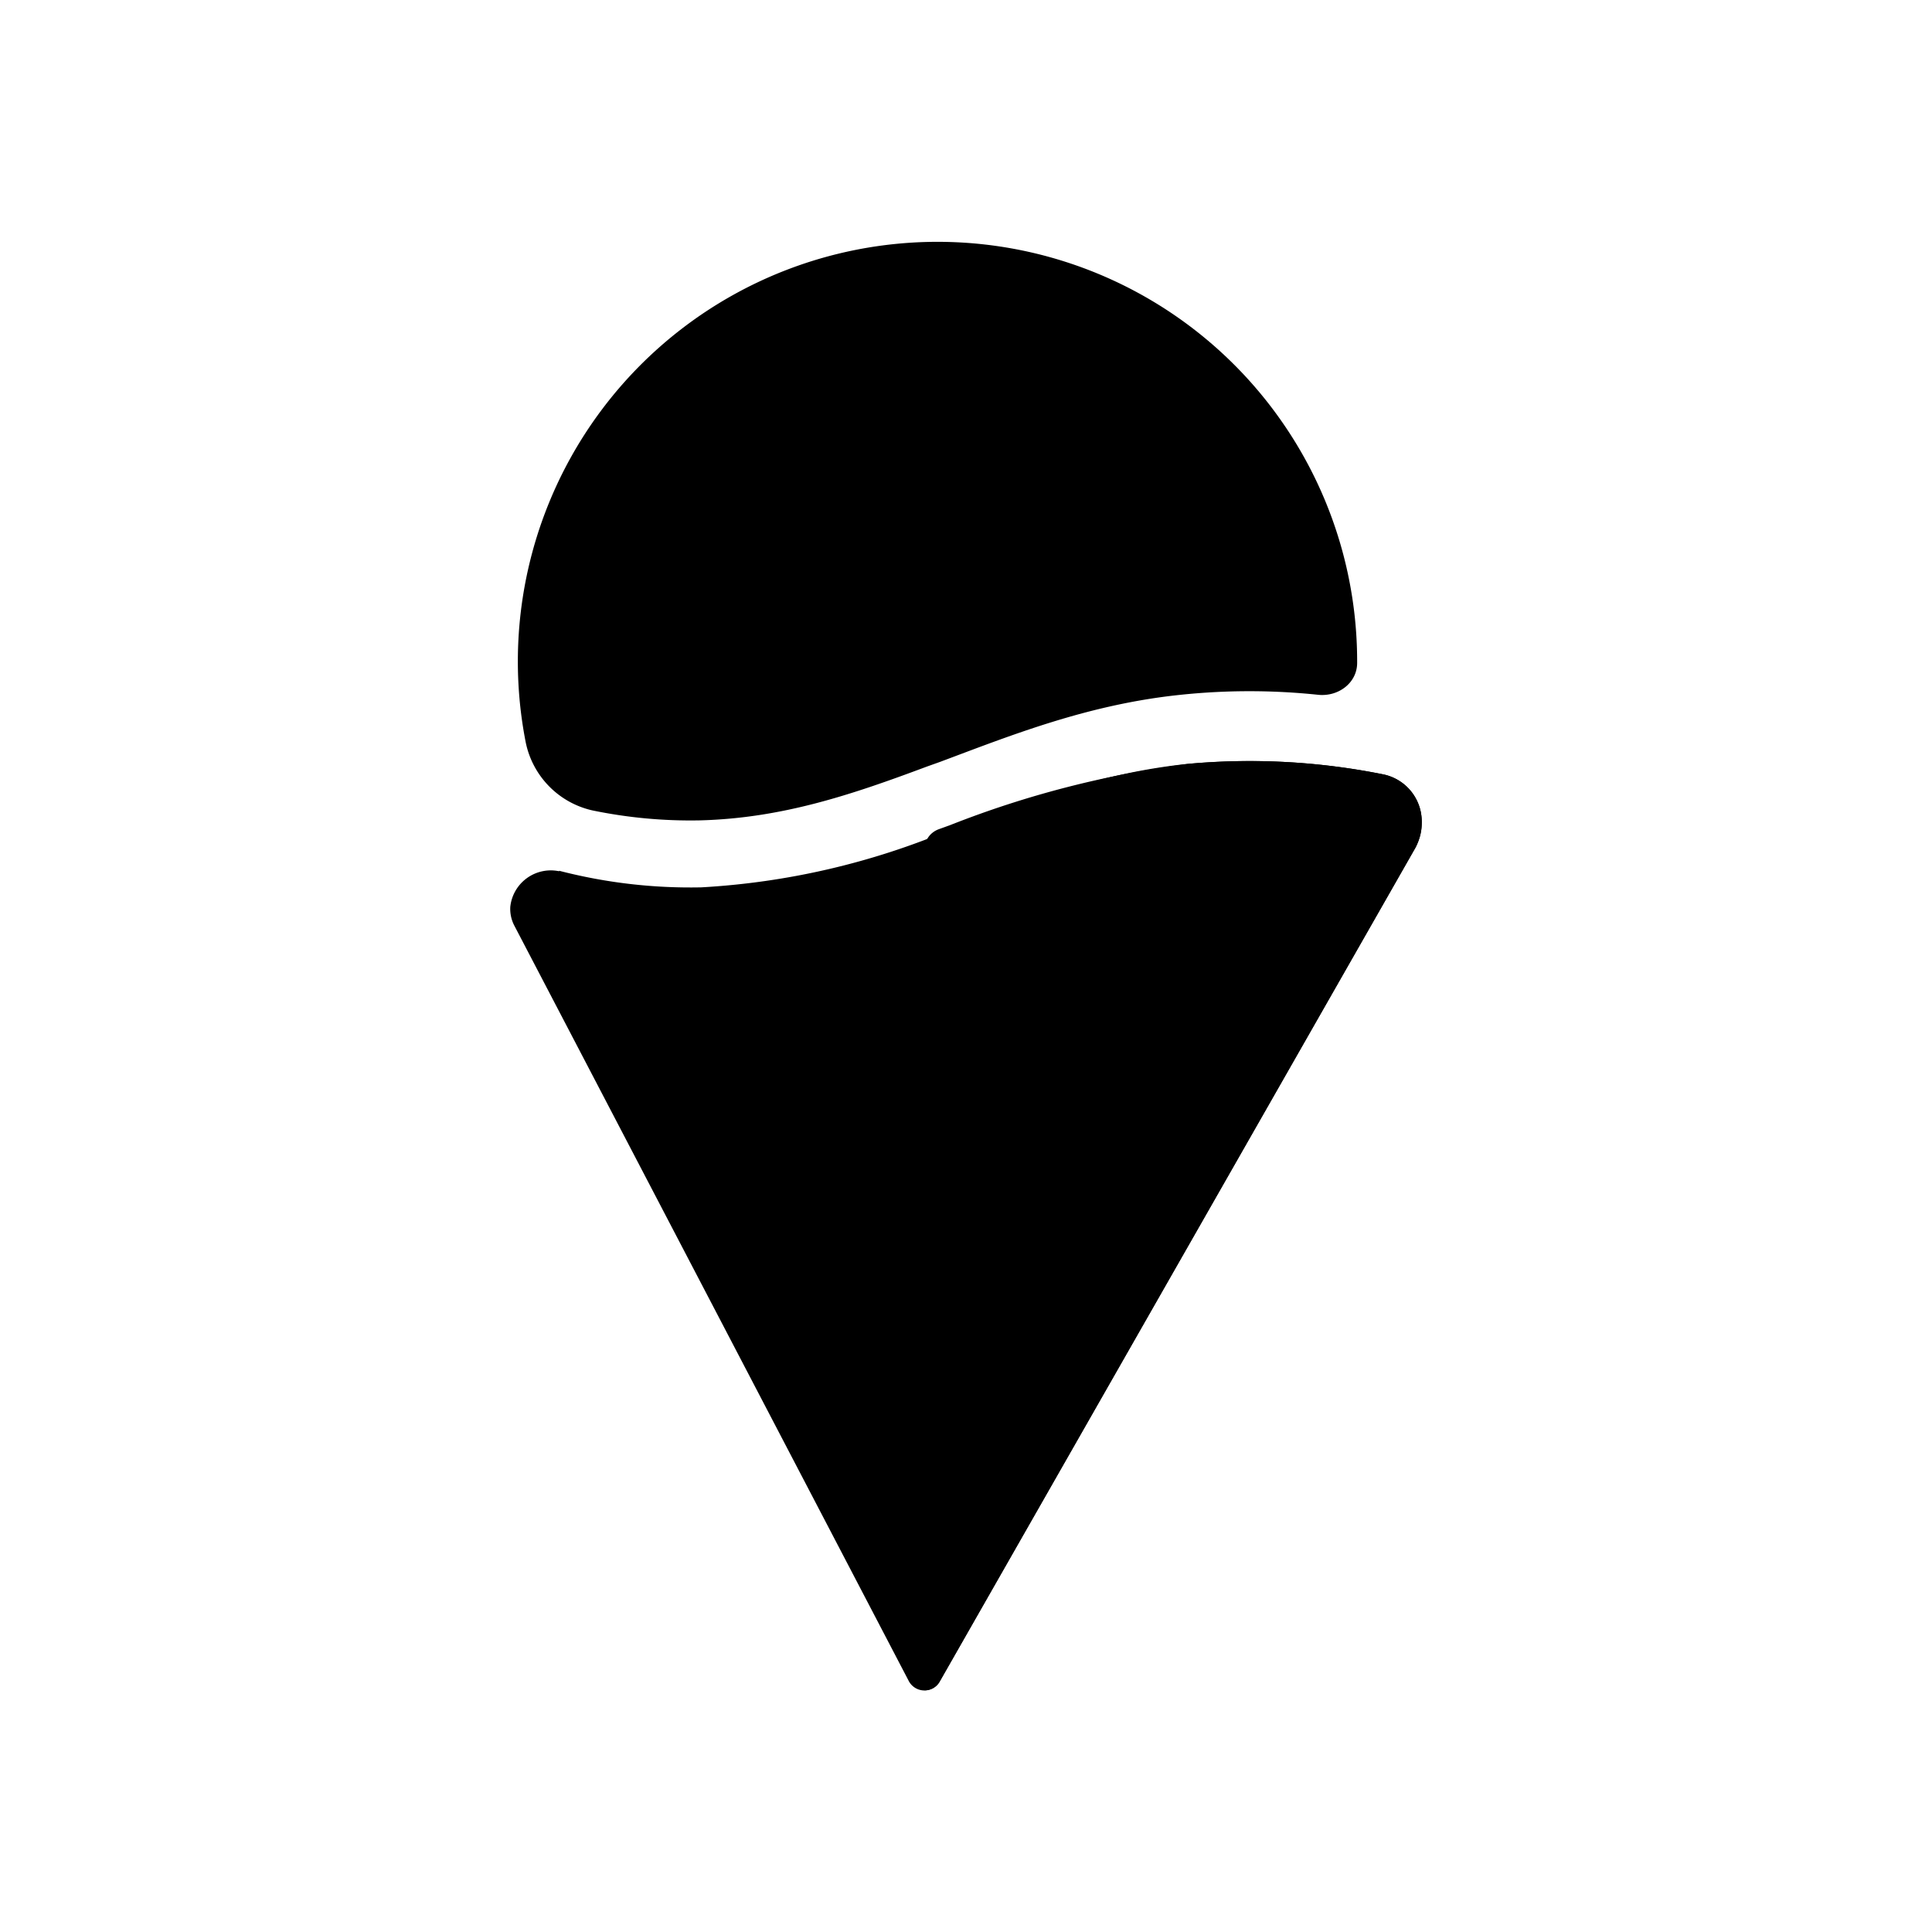 <svg xmlns="http://www.w3.org/2000/svg" width="3em" height="3em" viewBox="0 0 24 24"><path fill="currentColor" d="M16.859 8.235c0 .247-.232.422-.484.396a8.2 8.2 0 0 0-1.709 0c-1.152.119-2.11.505-2.99.834l-.16.057c-.936.35-1.8.643-2.825.669a6 6 0 0 1-1.333-.124a1.09 1.09 0 0 1-.828-.849a5.213 5.213 0 1 1 10.329-.988zm-9.913 2.588a.506.506 0 0 0-.607.442a.45.45 0 0 0 .052.237l4.899 9.382a.219.219 0 0 0 .386 0l5.908-10.355a.67.67 0 0 0 .077-.34a.596.596 0 0 0-.484-.57a8.4 8.4 0 0 0-2.423-.13c-1.04.109-1.905.428-2.8.762l-.14.052a9.3 9.3 0 0 1-3.102.72a6.5 6.5 0 0 1-1.766-.206z"/><path fill="currentColor" d="M11.486 10.55c0-.113.067-.206.17-.247l.144-.052c.949-.375 1.941-.63 2.954-.761a8.4 8.4 0 0 1 2.424.128a.6.6 0 0 1 .483.618c0 .103-.03.2-.077.293l-5.908 10.355a.21.21 0 0 1-.19.113z"/></svg>